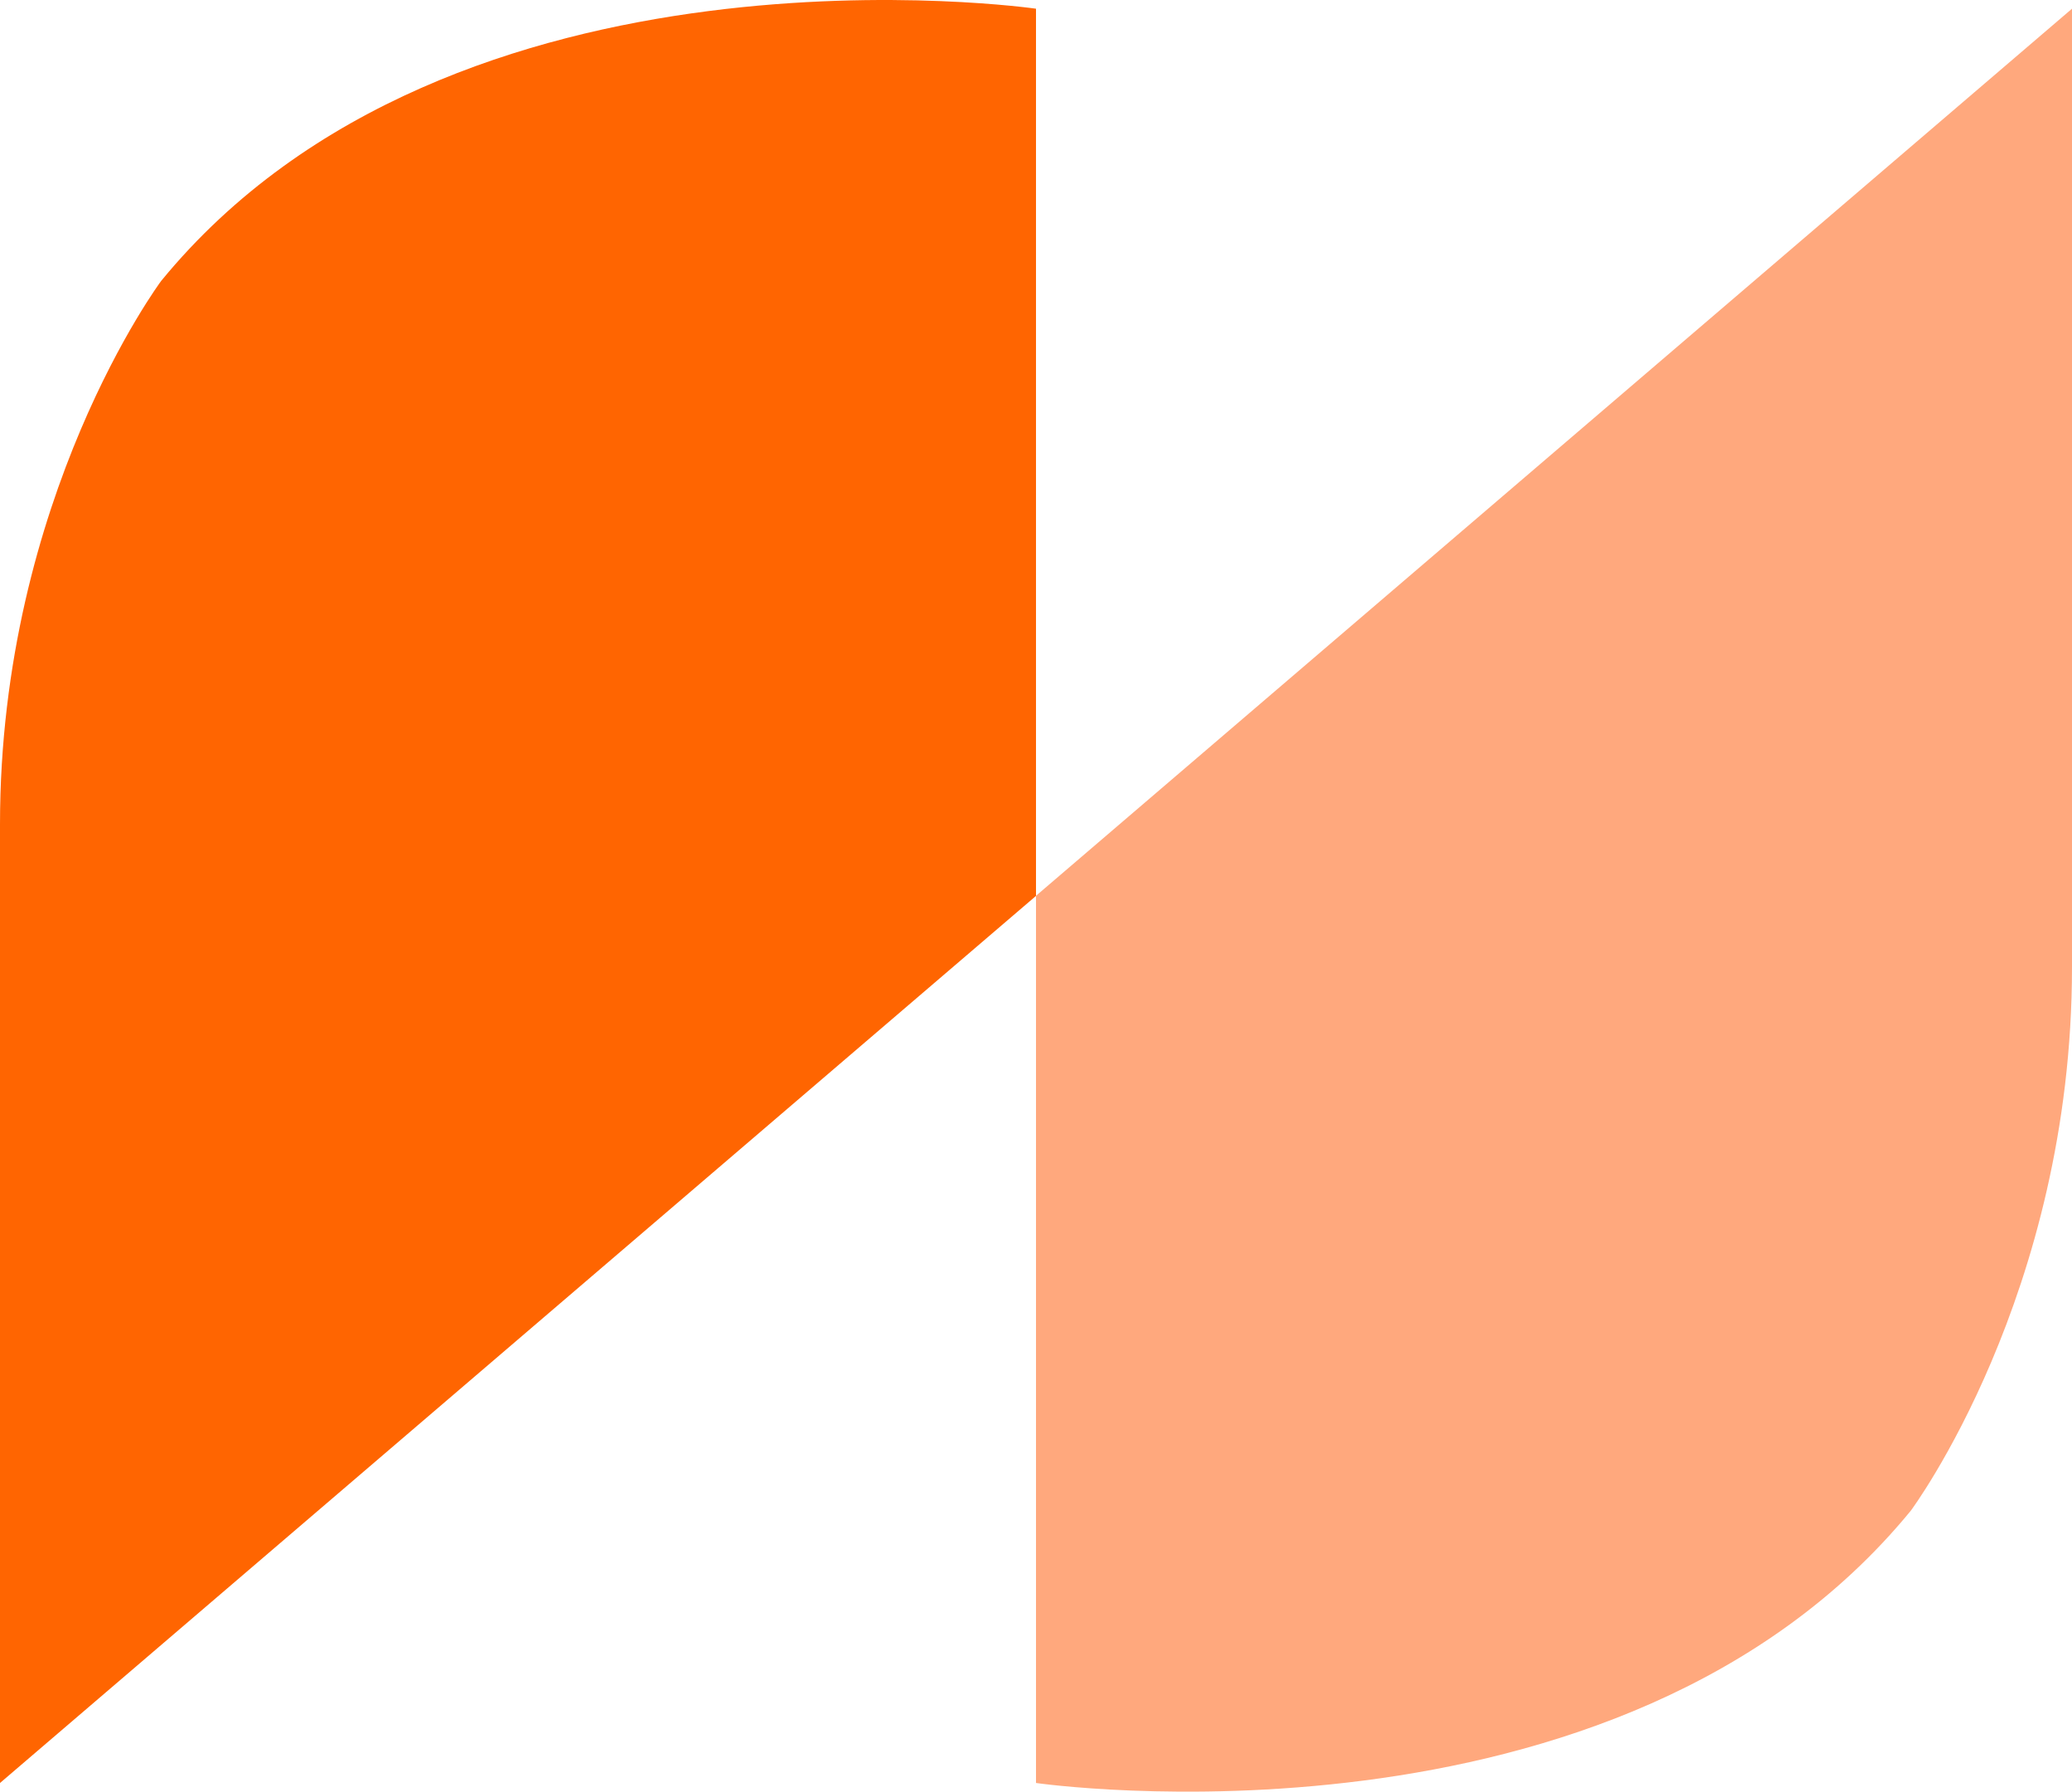<svg id="Слой_1" data-name="Слой 1" xmlns="http://www.w3.org/2000/svg" viewBox="0 0 200 172.92"><defs><style>.cls-1{fill:#ff6501;}.cls-2{fill:#ffa87d;}</style></defs><title>udoo</title><path class="cls-1" d="M0,171.25,100,85.63V0S43.77-8.14,15.56,26.27C15.56,26.27,0,47.14,0,78.73Z" transform="translate(0 0.84)"/><path class="cls-2" d="M200,0,100,85.62v85.63s56.23,8.13,84.44-26.28c0,0,15.56-20.87,15.56-52.46Z" transform="translate(0 0.84)"/></svg>